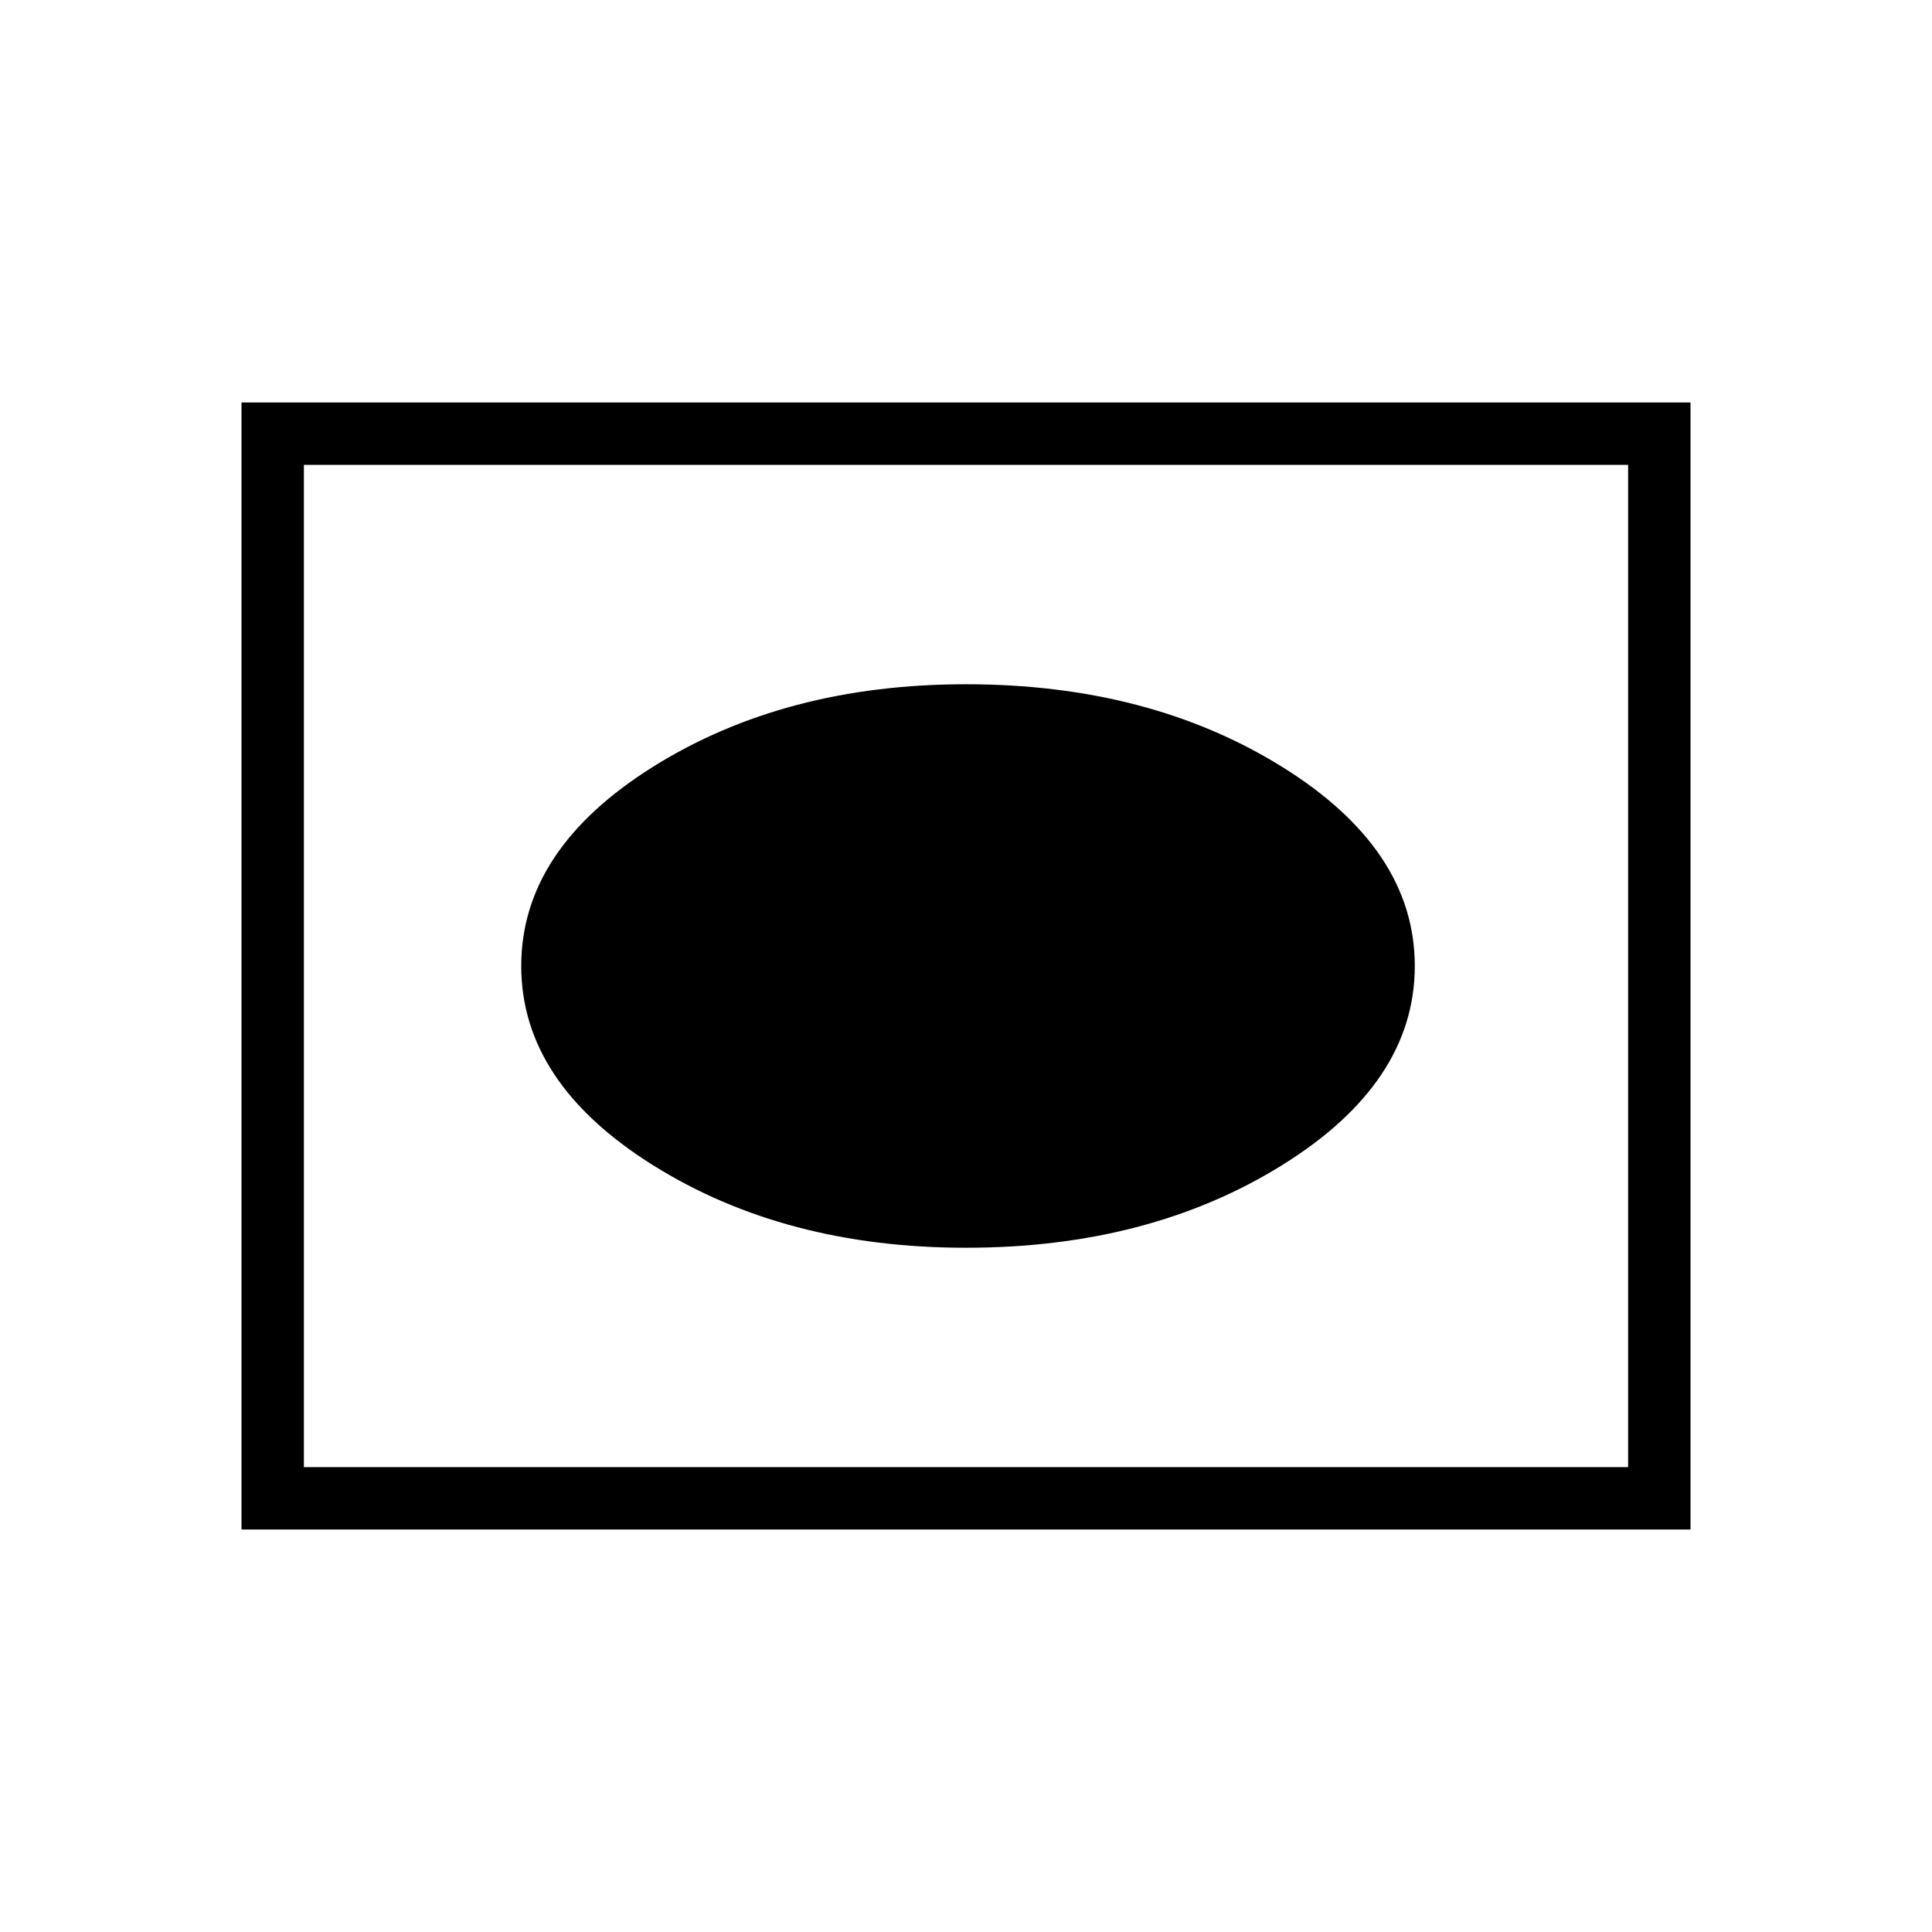 <svg xmlns="http://www.w3.org/2000/svg" height="48" width="48"><path d="M24 31Q28.55 31 31.85 28.95Q35.15 26.9 35.15 24Q35.15 21.1 31.85 19.05Q28.55 17 24 17Q19.5 17 16.225 19.05Q12.95 21.1 12.95 24Q12.95 26.9 16.225 28.95Q19.5 31 24 31ZM6 38V10H42V38ZM7.55 36.45H40.45V11.55H7.55ZM7.55 36.45V11.55V36.45Z"/></svg>